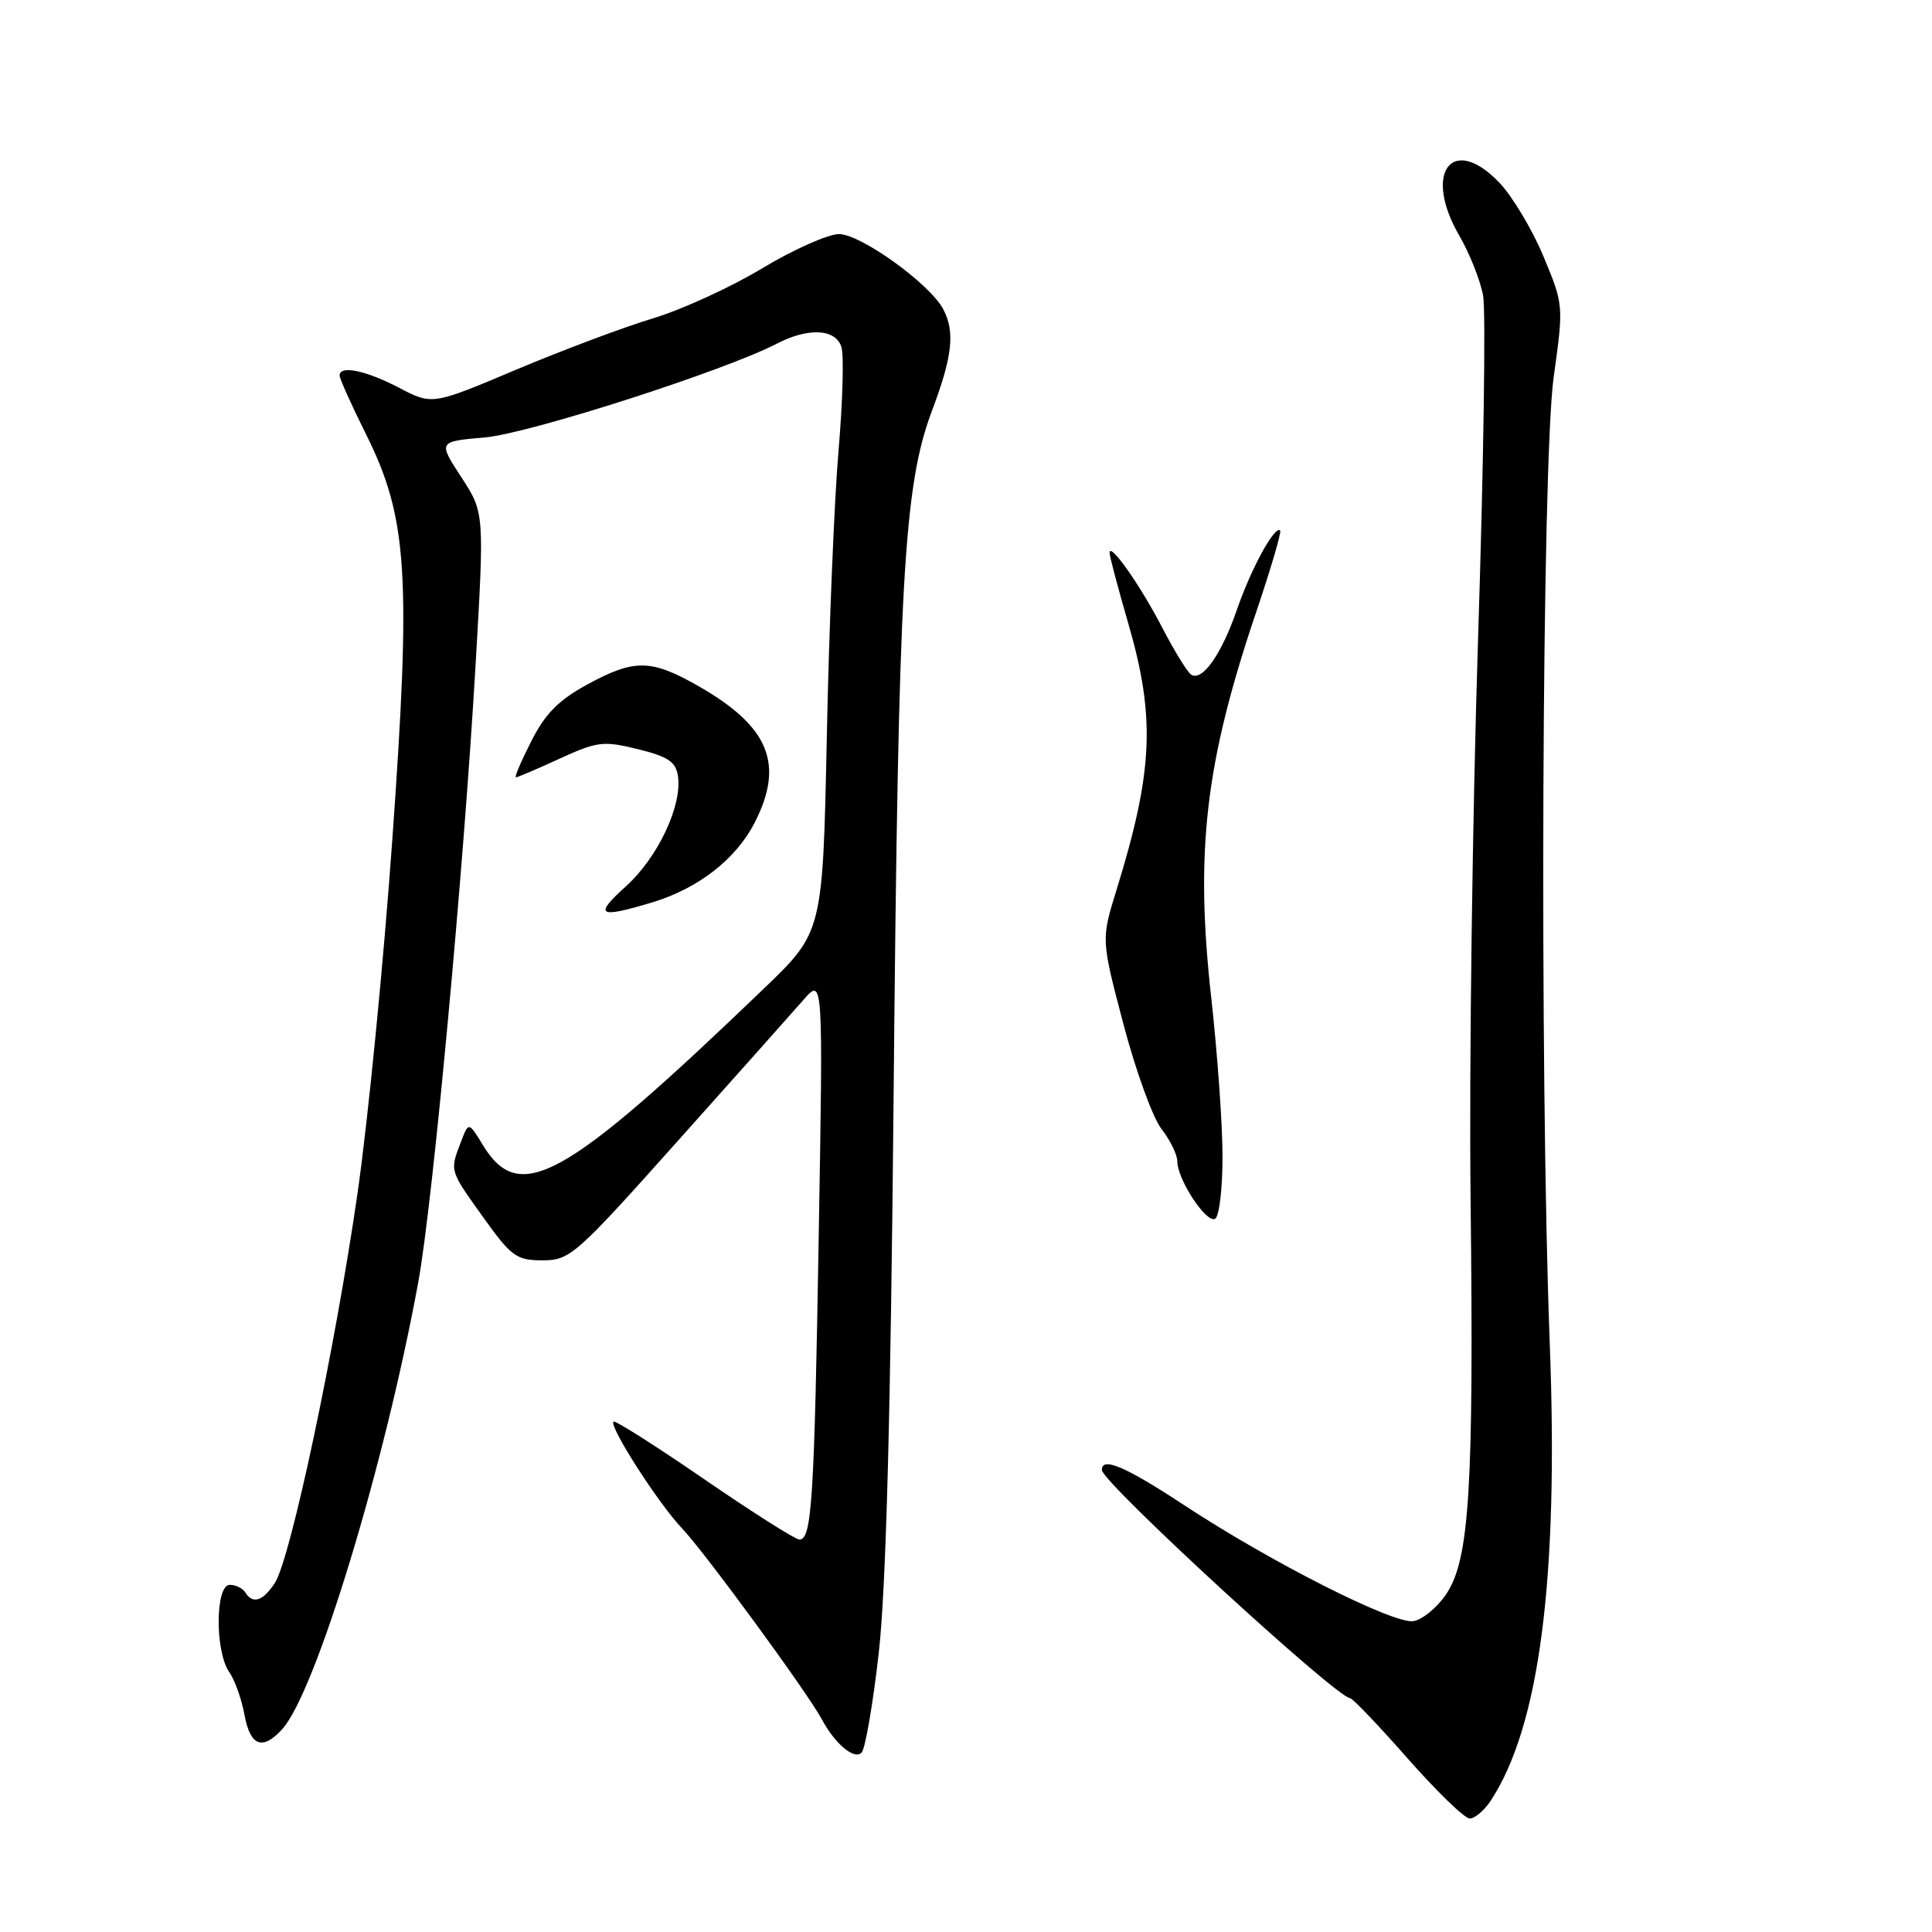 <?xml version="1.0" encoding="UTF-8" standalone="no"?>
<!DOCTYPE svg PUBLIC "-//W3C//DTD SVG 1.1//EN" "http://www.w3.org/Graphics/SVG/1.1/DTD/svg11.dtd" >
<svg xmlns="http://www.w3.org/2000/svg" xmlns:xlink="http://www.w3.org/1999/xlink" version="1.1" viewBox="0 0 256 256">
 <g >
 <path fill="currentColor"
d=" M 197.55 238.57 C 204.01 228.70 206.54 209.13 205.35 178.00 C 203.98 141.93 204.31 61.18 205.87 49.96 C 207.20 40.46 207.19 40.39 204.51 33.96 C 203.03 30.41 200.40 26.02 198.68 24.21 C 192.43 17.67 188.50 22.85 193.36 31.21 C 194.73 33.57 196.15 37.15 196.52 39.17 C 196.89 41.19 196.59 61.67 195.85 84.67 C 195.11 107.68 194.66 141.04 194.86 158.80 C 195.30 197.28 194.72 206.63 191.63 211.23 C 190.42 213.03 188.45 214.64 187.26 214.81 C 184.60 215.20 168.37 206.98 157.00 199.50 C 149.13 194.32 146.00 192.98 146.00 194.78 C 146.00 196.39 177.08 224.96 178.90 225.02 C 179.23 225.03 182.65 228.61 186.50 232.98 C 190.35 237.35 194.05 240.94 194.73 240.96 C 195.40 240.98 196.67 239.91 197.55 238.57 Z  M 116.45 218.92 C 117.41 210.36 118.02 187.39 118.41 145.00 C 119.04 76.80 119.74 64.40 123.50 54.40 C 126.22 47.19 126.57 43.93 124.96 40.93 C 123.16 37.57 114.02 31.00 111.16 31.02 C 109.70 31.03 105.12 33.07 101.00 35.55 C 96.88 38.04 90.35 41.03 86.50 42.19 C 82.65 43.35 74.50 46.41 68.38 48.99 C 57.27 53.68 57.27 53.68 52.88 51.38 C 48.47 49.08 45.00 48.36 45.00 49.75 C 44.99 50.16 46.56 53.65 48.48 57.50 C 54.02 68.60 54.50 76.08 51.98 111.31 C 50.84 127.37 48.77 148.38 47.39 158.00 C 44.44 178.54 38.51 206.54 36.42 209.75 C 34.84 212.17 33.49 212.60 32.50 211.00 C 32.16 210.45 31.23 210.00 30.44 210.00 C 28.53 210.00 28.47 218.78 30.36 221.53 C 31.11 222.61 32.03 225.19 32.40 227.25 C 33.16 231.38 34.79 231.99 37.40 229.12 C 41.82 224.23 50.96 194.20 55.42 169.91 C 57.33 159.51 61.43 115.39 63.01 88.22 C 64.19 67.93 64.19 67.93 61.12 63.22 C 58.04 58.50 58.04 58.50 64.27 57.96 C 70.13 57.44 95.93 49.16 102.93 45.54 C 107.11 43.37 110.73 43.56 111.49 45.98 C 111.84 47.07 111.66 53.25 111.11 59.73 C 110.55 66.20 109.85 83.20 109.56 97.50 C 109.02 123.50 109.02 123.50 101.21 131.00 C 74.73 156.43 68.83 159.71 63.98 151.72 C 62.09 148.62 62.09 148.62 61.05 151.38 C 59.59 155.20 59.54 155.03 64.06 161.34 C 67.76 166.51 68.44 167.00 71.90 167.00 C 75.52 167.00 76.28 166.33 89.75 151.25 C 97.49 142.59 105.01 134.15 106.45 132.50 C 109.07 129.50 109.07 129.50 108.49 163.50 C 107.90 198.82 107.57 204.00 105.93 204.00 C 105.39 204.00 99.72 200.40 93.31 196.00 C 86.91 191.60 81.50 188.17 81.29 188.37 C 80.67 188.99 87.26 199.25 90.36 202.50 C 93.34 205.62 107.03 224.32 108.91 227.84 C 110.65 231.09 113.19 233.21 114.16 232.24 C 114.65 231.75 115.68 225.76 116.45 218.92 Z  M 161.99 153.19 C 161.99 148.96 161.31 139.53 160.50 132.24 C 158.33 112.81 159.70 101.04 166.46 81.08 C 168.40 75.34 169.82 70.49 169.63 70.29 C 168.92 69.58 165.78 75.33 163.90 80.78 C 161.87 86.68 159.32 90.32 157.84 89.40 C 157.36 89.10 155.63 86.30 154.01 83.18 C 151.10 77.56 147.07 71.82 147.02 73.23 C 147.01 73.64 148.12 77.85 149.50 82.60 C 153.13 95.11 152.81 102.18 147.92 118.00 C 145.91 124.50 145.91 124.50 148.87 135.74 C 150.50 141.92 152.77 148.17 153.92 149.62 C 155.06 151.08 156.00 153.00 156.00 153.88 C 156.01 156.31 159.89 162.19 161.02 161.49 C 161.56 161.16 162.00 157.42 161.99 153.19 Z  M 86.39 119.58 C 92.52 117.74 97.53 113.84 100.01 108.98 C 103.95 101.26 101.92 96.29 92.65 90.97 C 86.28 87.32 84.09 87.28 77.80 90.71 C 74.03 92.76 72.24 94.57 70.40 98.21 C 69.06 100.84 68.14 103.00 68.36 103.00 C 68.58 103.00 71.19 101.89 74.16 100.52 C 79.16 98.24 79.95 98.14 84.54 99.27 C 88.57 100.27 89.56 100.95 89.84 102.88 C 90.39 106.79 87.15 113.64 82.94 117.44 C 78.63 121.33 79.26 121.73 86.39 119.58 Z "/>
</g>
</svg>